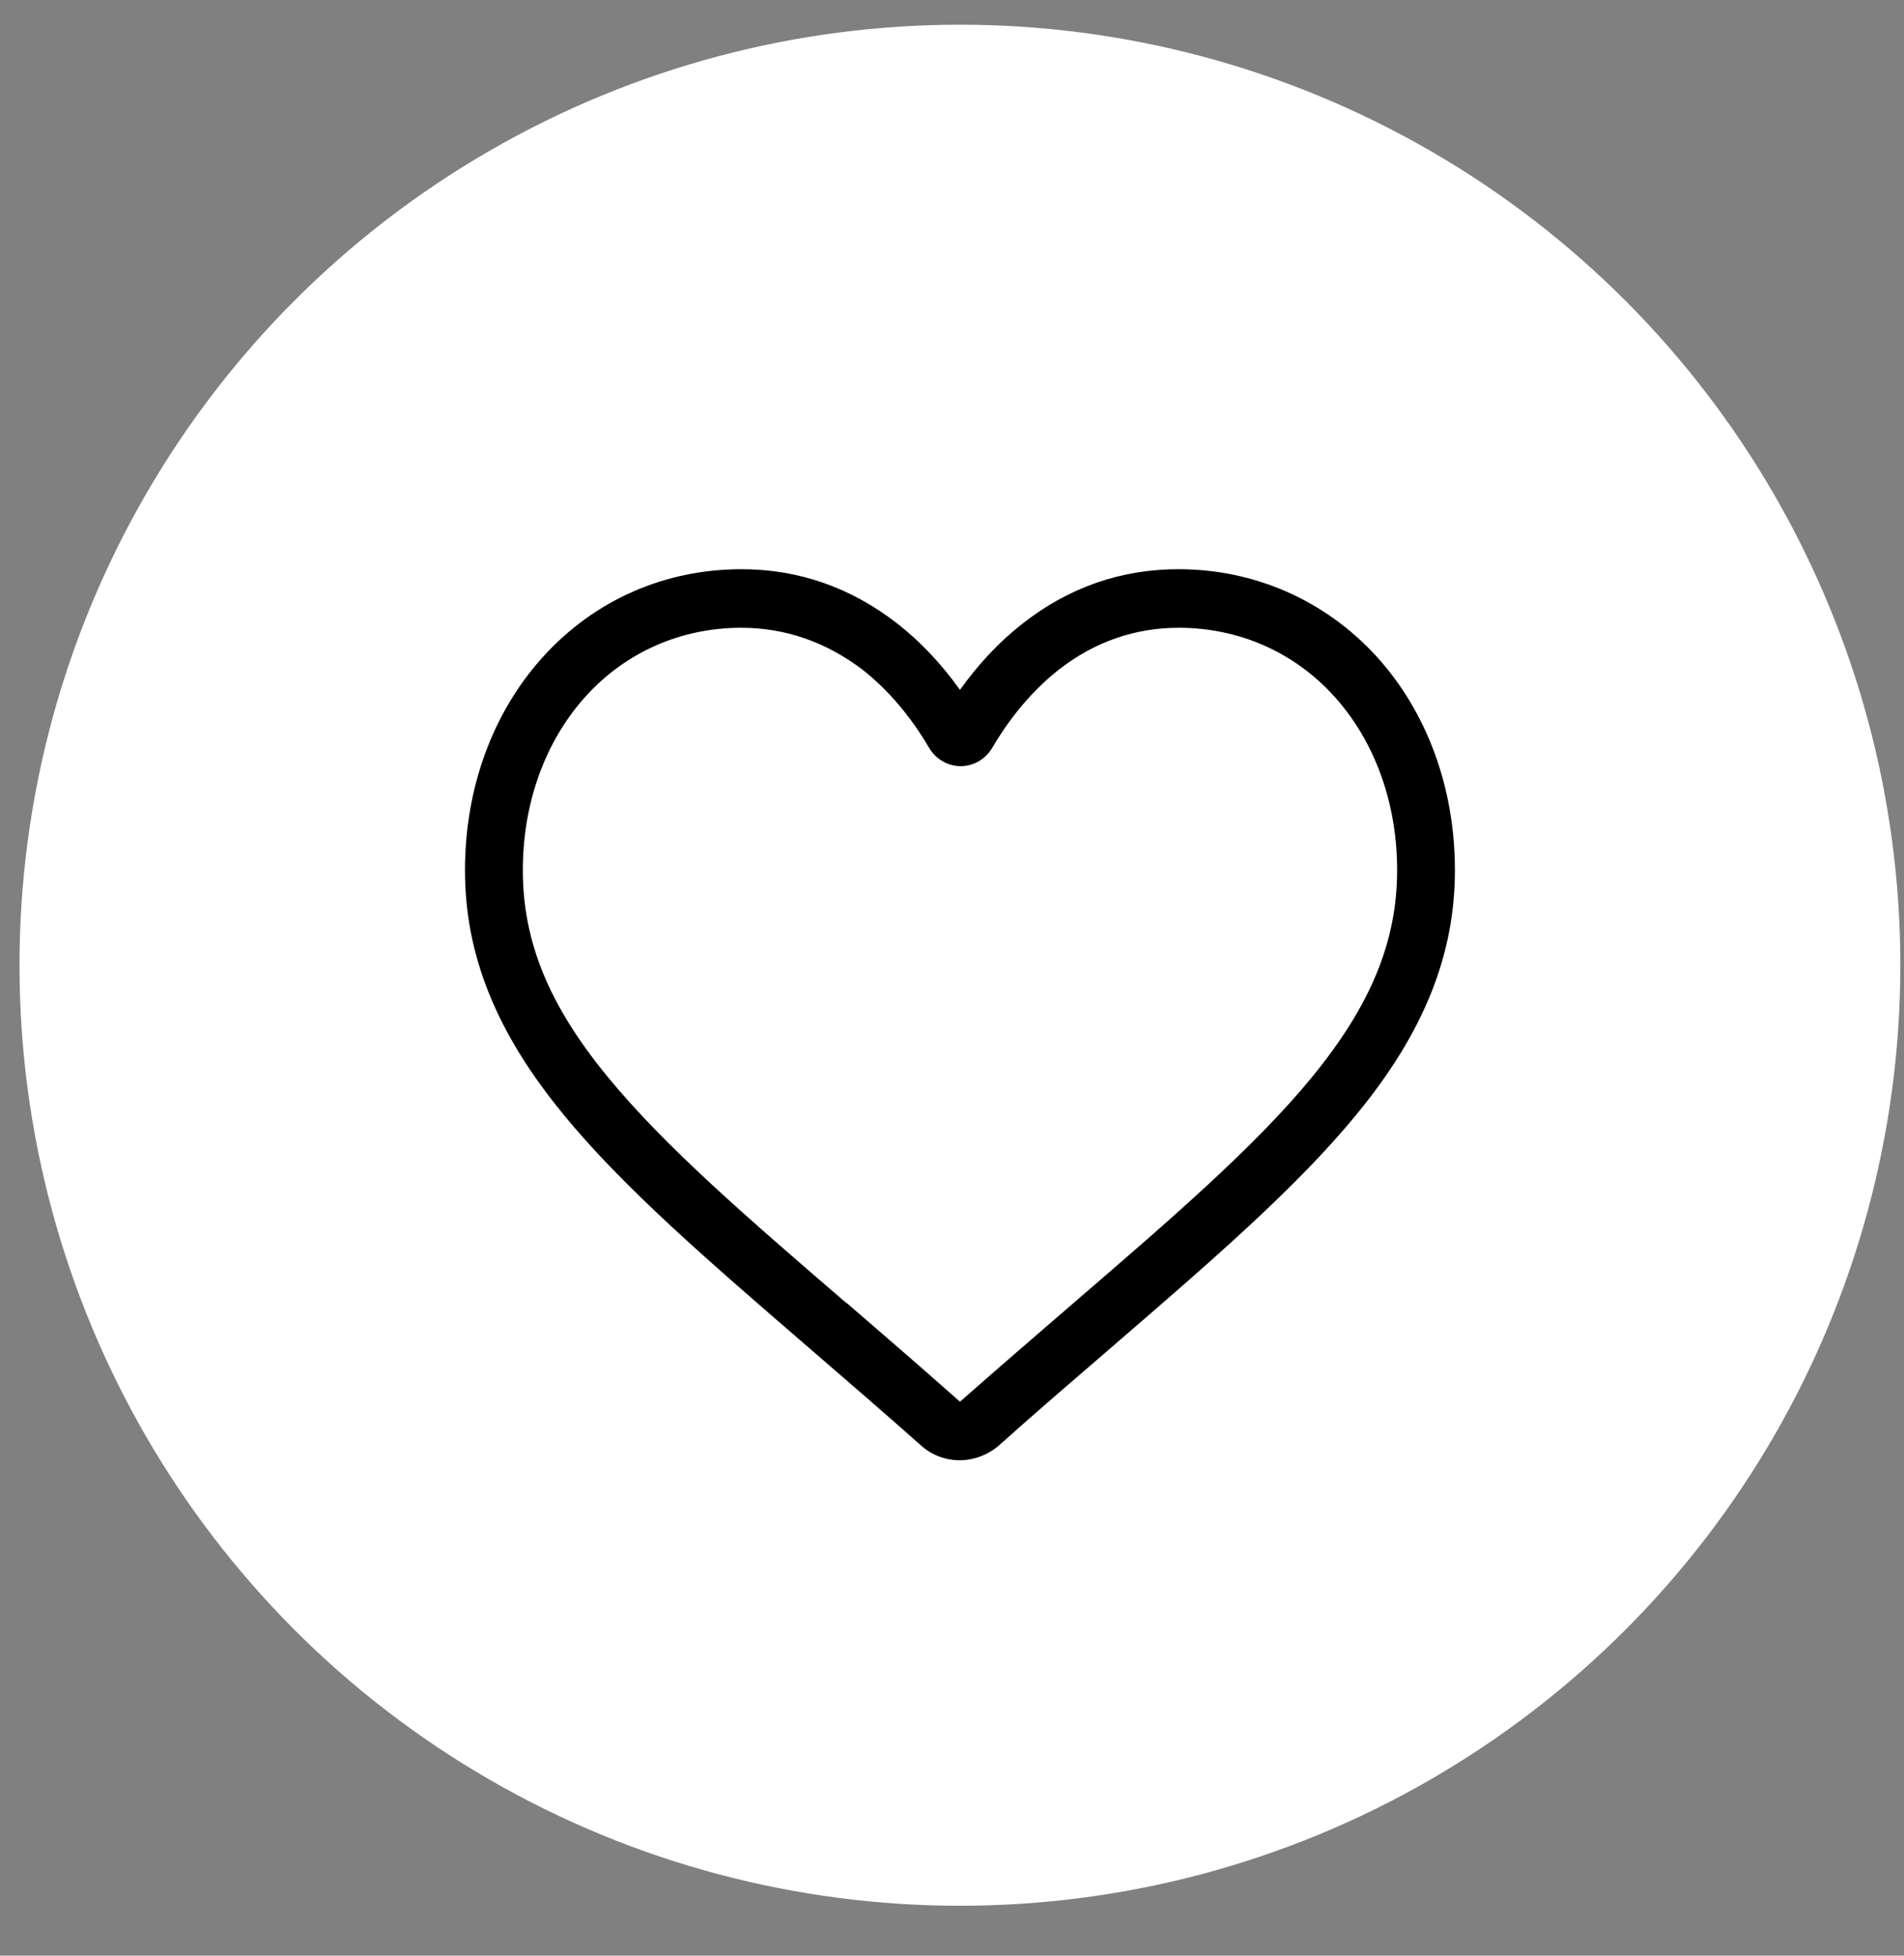 <svg width="37" height="38" viewBox="0 0 37 38" fill="none" xmlns="http://www.w3.org/2000/svg">
<rect x="0" y="0" width="37" height="38" fill="#808080" stroke="none"/>
<circle cx="18.654" cy="18.755" r="18.275" fill="white"/>
<path d="M18.648 28.374C18.377 28.374 18.107 28.275 17.906 28.093C17.129 27.405 16.38 26.759 15.721 26.19C13.786 24.519 12.108 23.073 10.95 21.655C9.639 20.061 9.036 18.552 9.036 16.909C9.036 15.308 9.577 13.834 10.562 12.752C11.56 11.657 12.92 11.06 14.411 11.06C15.52 11.06 16.54 11.418 17.434 12.114C17.885 12.465 18.294 12.9 18.655 13.405C19.015 12.9 19.424 12.465 19.875 12.114C20.77 11.412 21.789 11.06 22.899 11.06C24.383 11.06 25.749 11.664 26.747 12.752C27.732 13.834 28.273 15.308 28.273 16.909C28.273 18.552 27.67 20.061 26.366 21.648C25.201 23.073 23.53 24.512 21.595 26.183C20.936 26.752 20.18 27.398 19.404 28.093C19.189 28.275 18.918 28.374 18.648 28.374ZM14.404 12.198C13.239 12.198 12.164 12.668 11.387 13.525C10.597 14.395 10.16 15.596 10.16 16.909C10.16 18.292 10.666 19.535 11.81 20.925C12.913 22.273 14.549 23.684 16.449 25.32H16.456C17.122 25.895 17.871 26.541 18.655 27.236C19.445 26.541 20.194 25.895 20.86 25.32C22.76 23.684 24.397 22.273 25.499 20.925C26.637 19.535 27.15 18.292 27.15 16.909C27.15 15.596 26.713 14.395 25.922 13.525C25.145 12.668 24.071 12.198 22.906 12.198C22.053 12.198 21.269 12.472 20.576 13.012C19.958 13.497 19.528 14.107 19.279 14.536C19.147 14.753 18.918 14.887 18.669 14.887C18.419 14.887 18.19 14.753 18.058 14.536C17.809 14.107 17.379 13.497 16.761 13.012C16.047 12.472 15.257 12.198 14.404 12.198Z" fill="black"/>
</svg>